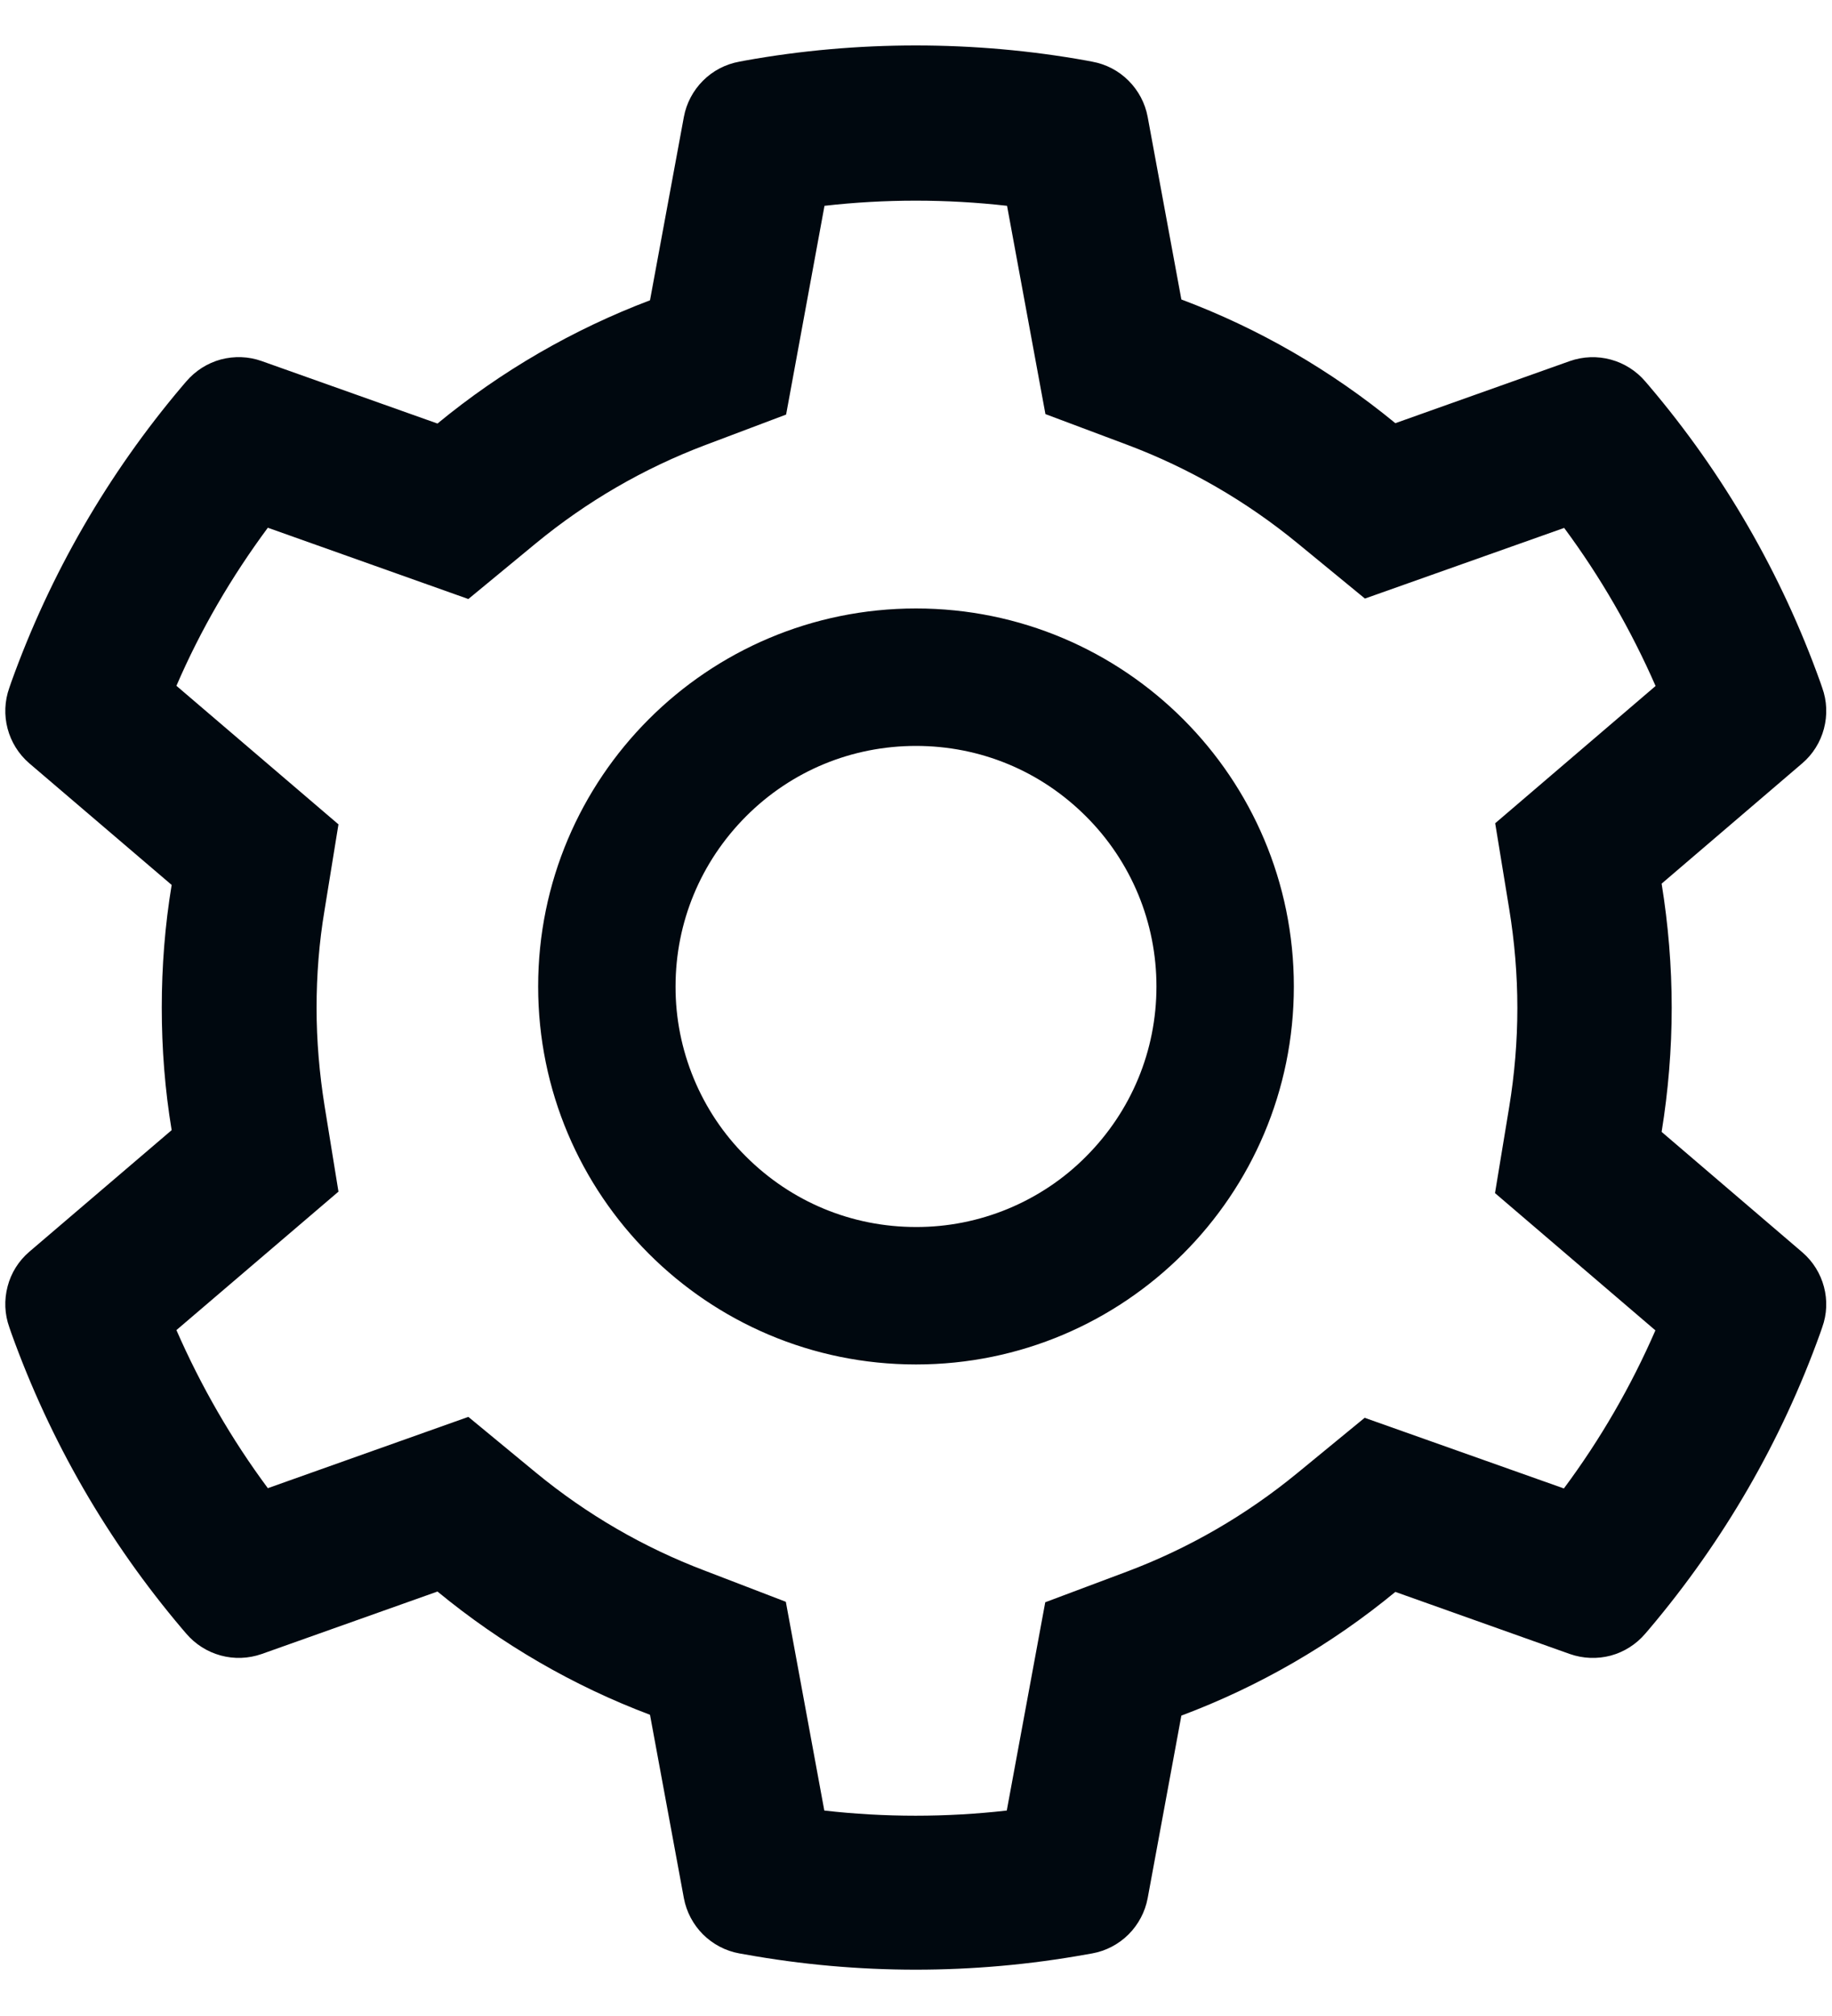 <svg width="20" height="22" viewBox="0 0 20 22" fill="none" xmlns="http://www.w3.org/2000/svg">
<path d="M19.675 13.665L18.14 12.352C18.212 11.907 18.25 11.452 18.25 10.997C18.25 10.543 18.212 10.088 18.14 9.643L19.675 8.33C19.791 8.231 19.873 8.099 19.912 7.952C19.951 7.804 19.945 7.648 19.893 7.505L19.872 7.444C19.449 6.263 18.816 5.168 18.004 4.212L17.962 4.163C17.863 4.047 17.732 3.964 17.585 3.924C17.438 3.884 17.282 3.89 17.139 3.94L15.233 4.618C14.53 4.041 13.745 3.586 12.897 3.268L12.529 1.275C12.501 1.125 12.428 0.988 12.32 0.88C12.212 0.772 12.074 0.7 11.924 0.673L11.861 0.661C10.64 0.441 9.355 0.441 8.134 0.661L8.071 0.673C7.921 0.7 7.783 0.772 7.675 0.88C7.567 0.988 7.494 1.125 7.466 1.275L7.096 3.277C6.254 3.596 5.47 4.05 4.776 4.622L2.856 3.94C2.713 3.889 2.557 3.884 2.41 3.923C2.263 3.963 2.132 4.047 2.033 4.163L1.991 4.212C1.18 5.169 0.547 6.263 0.123 7.444L0.102 7.505C-0.003 7.798 0.083 8.126 0.32 8.33L1.874 9.657C1.801 10.097 1.766 10.547 1.766 10.995C1.766 11.445 1.801 11.895 1.874 12.333L0.32 13.66C0.204 13.759 0.121 13.891 0.083 14.038C0.044 14.186 0.05 14.341 0.102 14.485L0.123 14.546C0.547 15.727 1.176 16.817 1.991 17.778L2.033 17.827C2.132 17.943 2.263 18.026 2.41 18.066C2.557 18.106 2.712 18.1 2.856 18.05L4.776 17.368C5.474 17.942 6.255 18.396 7.096 18.713L7.466 20.715C7.494 20.864 7.567 21.002 7.675 21.11C7.783 21.217 7.921 21.29 8.071 21.317L8.134 21.328C9.367 21.55 10.628 21.55 11.861 21.328L11.924 21.317C12.074 21.29 12.212 21.217 12.32 21.11C12.428 21.002 12.501 20.864 12.529 20.715L12.897 18.722C13.745 18.404 14.534 17.948 15.233 17.372L17.139 18.05C17.282 18.1 17.438 18.106 17.585 18.067C17.732 18.027 17.863 17.943 17.962 17.827L18.004 17.778C18.819 16.814 19.448 15.727 19.872 14.546L19.893 14.485C19.998 14.197 19.912 13.868 19.675 13.665ZM16.476 9.919C16.534 10.273 16.565 10.636 16.565 11C16.565 11.363 16.534 11.726 16.476 12.08L16.321 13.02L18.072 14.518C17.806 15.129 17.471 15.708 17.073 16.243L14.898 15.472L14.162 16.076C13.602 16.535 12.979 16.896 12.304 17.15L11.411 17.485L10.991 19.758C10.329 19.833 9.661 19.833 8.999 19.758L8.579 17.48L7.694 17.14C7.026 16.887 6.404 16.526 5.849 16.069L5.113 15.462L2.924 16.24C2.526 15.704 2.193 15.125 1.926 14.515L3.695 13.004L3.543 12.066C3.487 11.717 3.456 11.356 3.456 11C3.456 10.641 3.484 10.282 3.543 9.933L3.695 8.996L1.926 7.484C2.19 6.872 2.526 6.296 2.924 5.759L5.113 6.537L5.849 5.93C6.404 5.473 7.026 5.112 7.694 4.859L8.582 4.524L9.001 2.246C9.66 2.171 10.333 2.171 10.994 2.246L11.413 4.519L12.306 4.854C12.979 5.107 13.604 5.468 14.165 5.928L14.901 6.532L17.076 5.761C17.474 6.298 17.807 6.877 18.074 7.486L16.323 8.984L16.476 9.919ZM10 6.64C7.722 6.64 5.875 8.487 5.875 10.765C5.875 13.043 7.722 14.89 10 14.89C12.278 14.89 14.125 13.043 14.125 10.765C14.125 8.487 12.278 6.64 10 6.64ZM11.856 12.621C11.613 12.866 11.323 13.059 11.005 13.191C10.686 13.323 10.345 13.391 10 13.39C9.299 13.39 8.64 13.116 8.144 12.621C7.899 12.378 7.706 12.089 7.574 11.77C7.442 11.451 7.374 11.11 7.375 10.765C7.375 10.065 7.649 9.406 8.144 8.909C8.64 8.412 9.299 8.14 10 8.14C10.701 8.14 11.359 8.412 11.856 8.909C12.1 9.152 12.294 9.442 12.426 9.76C12.558 10.079 12.625 10.42 12.625 10.765C12.625 11.466 12.351 12.125 11.856 12.621Z" fill="#00080F"/>
</svg>
